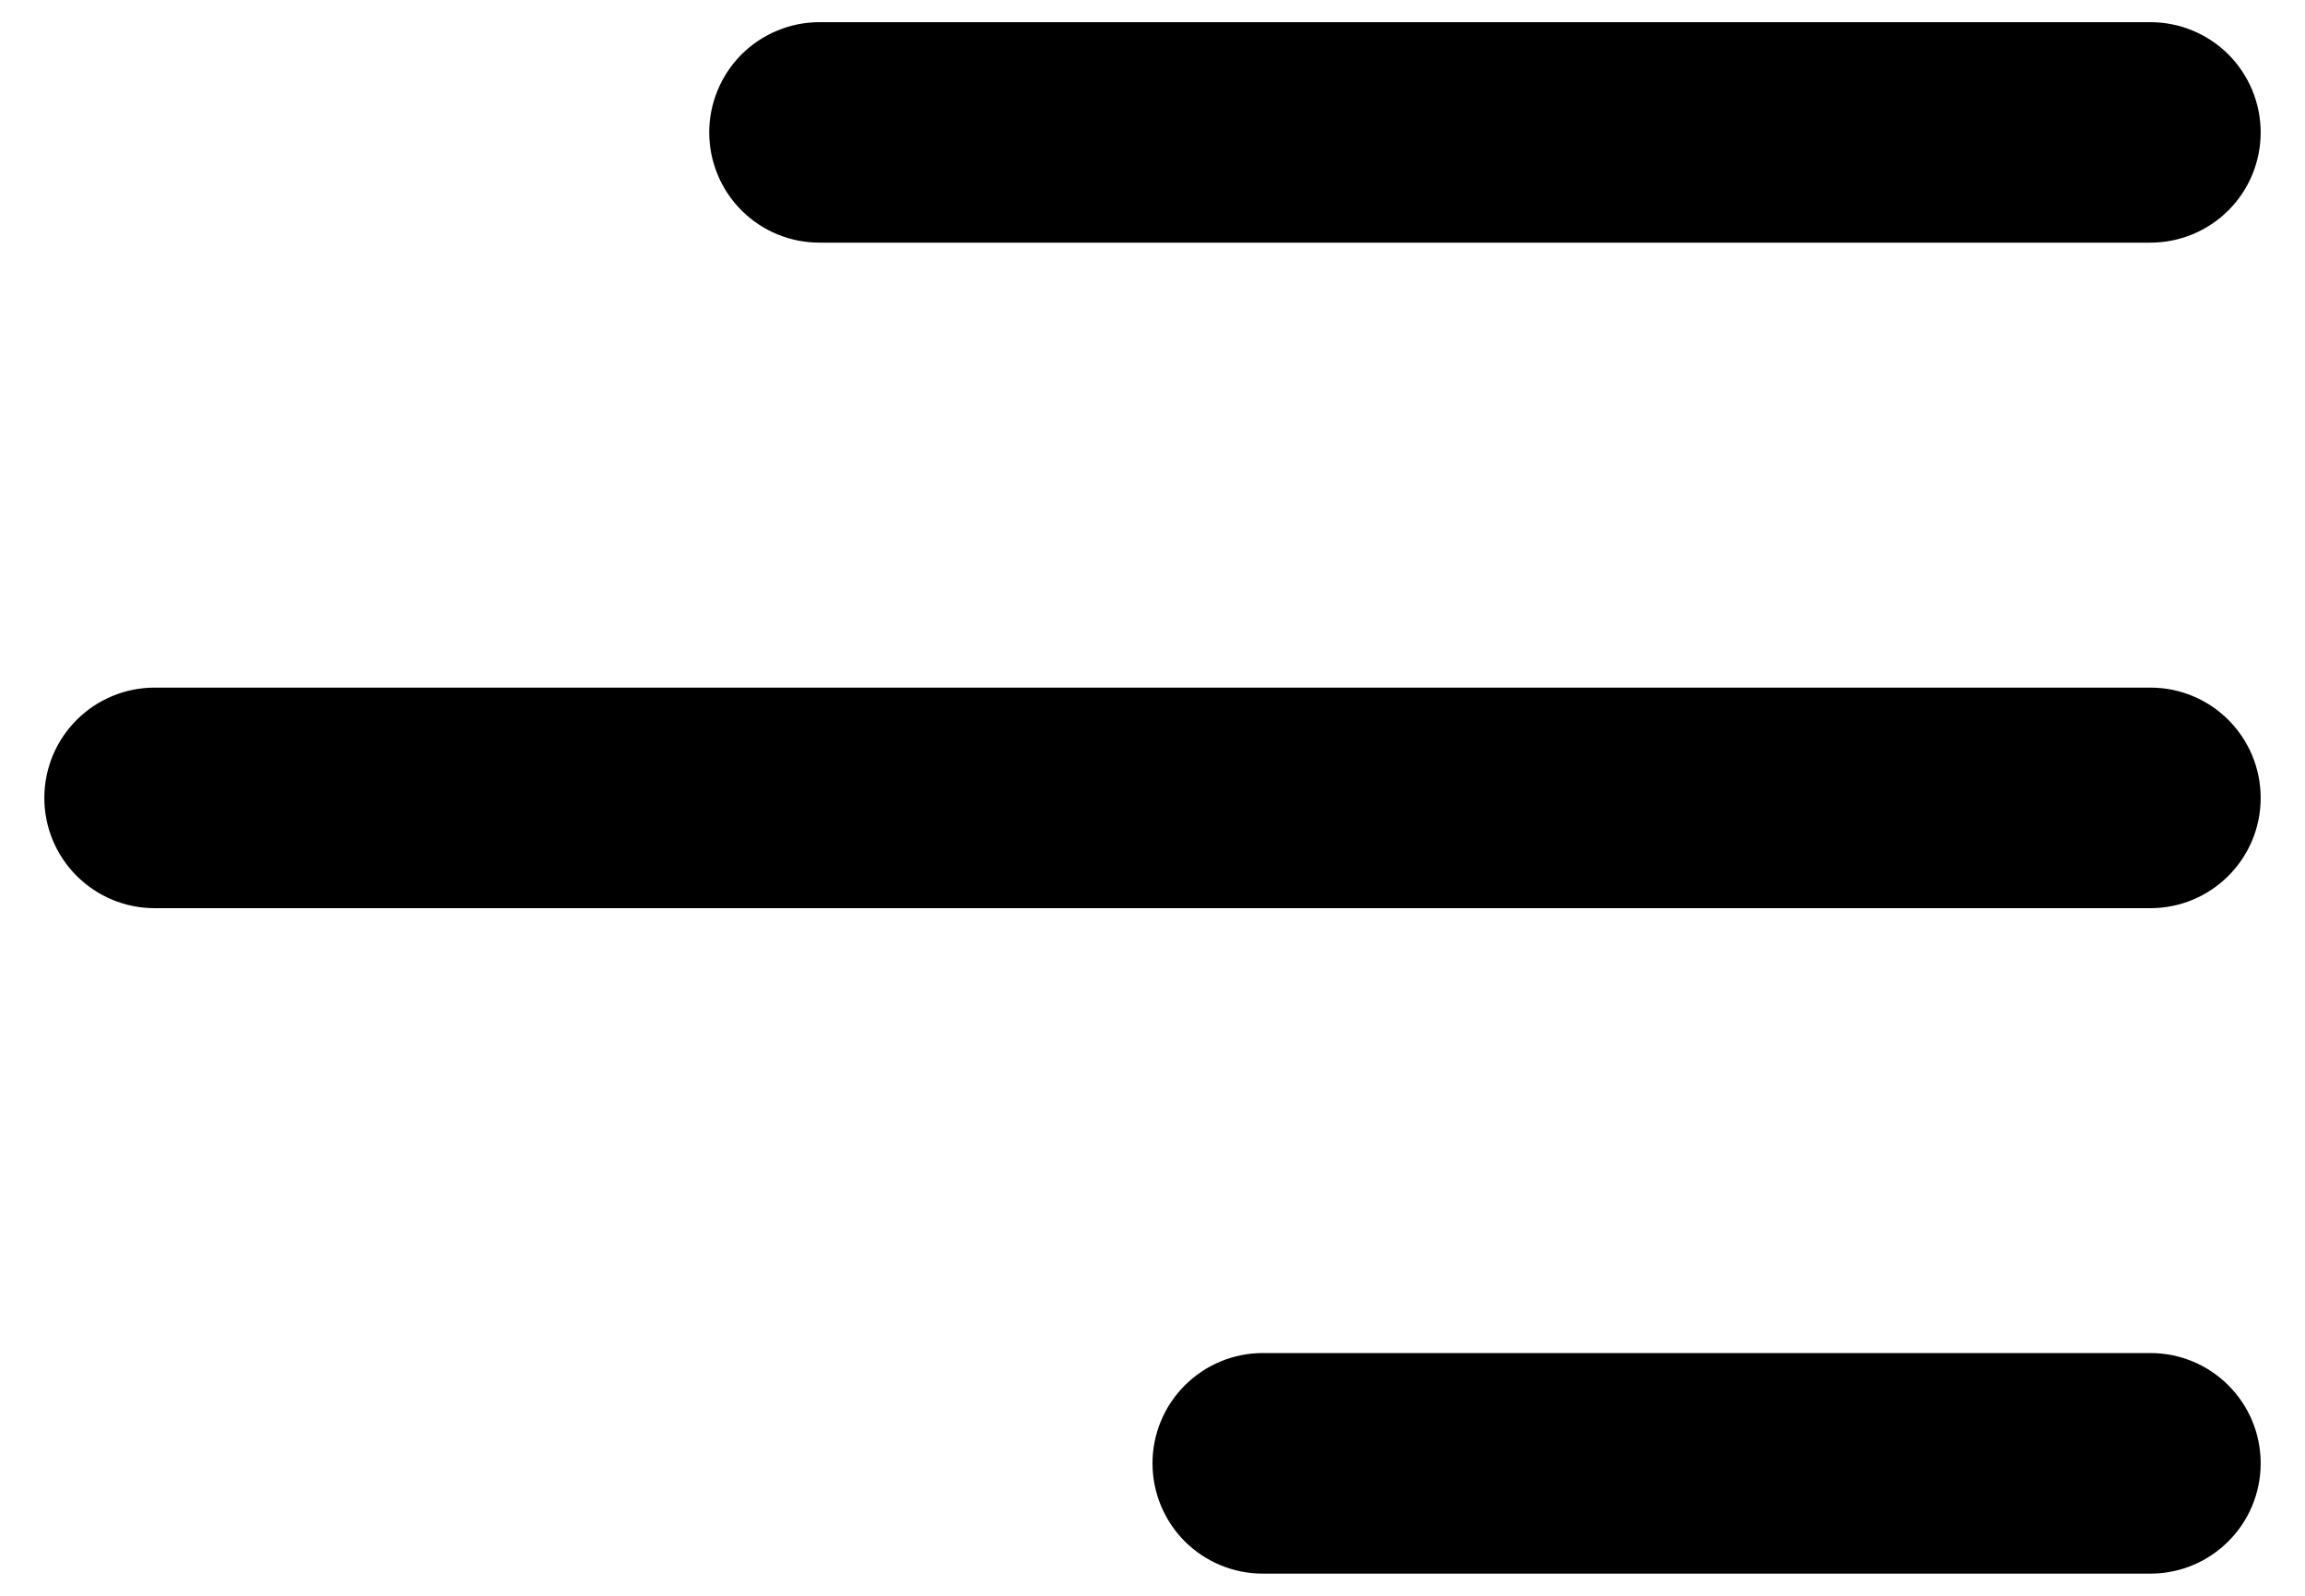 <svg width="26" height="18" viewBox="0 0 26 18" fill="none" xmlns="http://www.w3.org/2000/svg">
<path d="M25.5 16.506C25.5 17.194 24.942 17.75 24.256 17.75H14.244C13.914 17.75 13.598 17.619 13.364 17.386C13.131 17.152 13 16.836 13 16.506C13 16.176 13.131 15.86 13.364 15.627C13.598 15.393 13.914 15.262 14.244 15.262H24.256C24.944 15.262 25.5 15.819 25.5 16.506ZM25.5 9C25.5 9.688 24.942 10.244 24.256 10.244H1.744C1.414 10.244 1.098 10.113 0.864 9.879C0.631 9.646 0.5 9.33 0.5 9C0.5 8.67 0.631 8.354 0.864 8.121C1.098 7.887 1.414 7.756 1.744 7.756H24.256C24.944 7.756 25.5 8.314 25.5 9ZM24.256 2.737C24.586 2.737 24.902 2.606 25.136 2.373C25.369 2.14 25.5 1.824 25.5 1.494C25.5 1.164 25.369 0.848 25.136 0.614C24.902 0.381 24.586 0.25 24.256 0.25H9.244C9.08 0.25 8.919 0.282 8.768 0.345C8.617 0.407 8.48 0.499 8.364 0.614C8.249 0.73 8.157 0.867 8.095 1.018C8.032 1.169 8 1.33 8 1.494C8 1.657 8.032 1.819 8.095 1.97C8.157 2.121 8.249 2.258 8.364 2.373C8.48 2.489 8.617 2.58 8.768 2.643C8.919 2.705 9.08 2.737 9.244 2.737H24.256Z" fill="black"/>
</svg>
